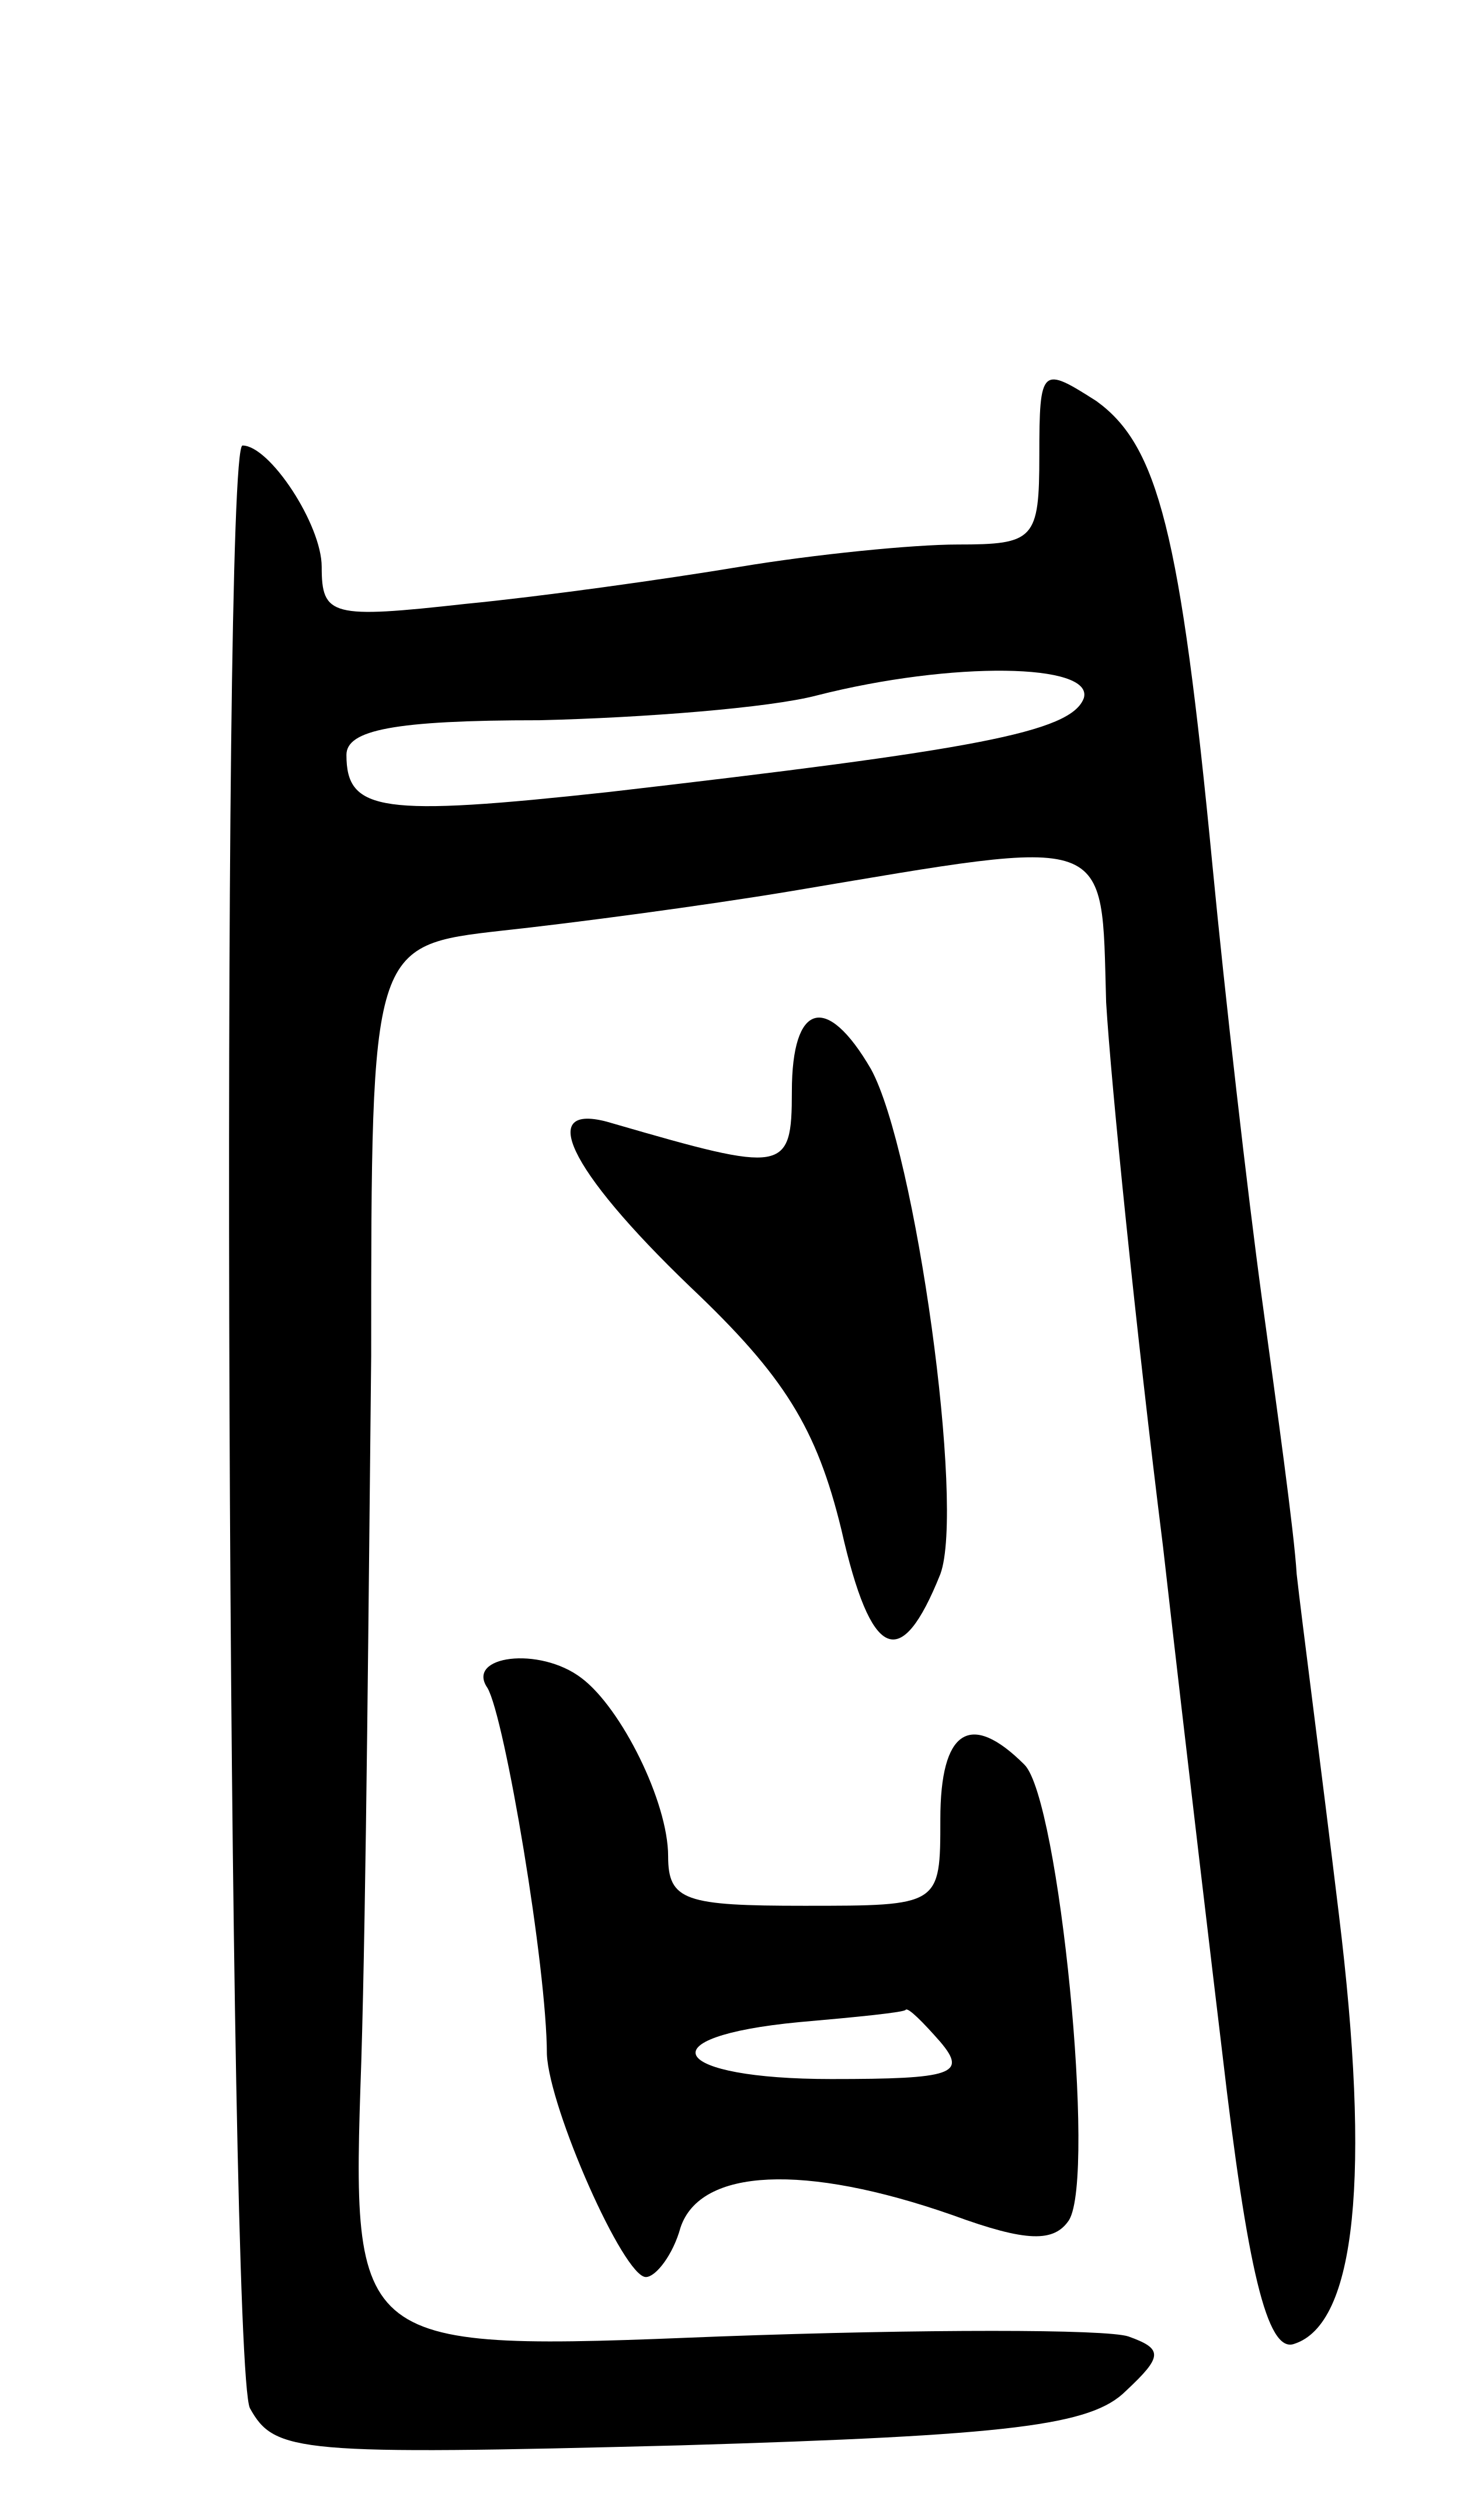 <svg version="1.0" xmlns="http://www.w3.org/2000/svg"
 width="59pt" height="101pt" viewBox="0 0 59 101"
 preserveAspectRatio="xMidYMid meet">
<g transform="translate(0,101) scale(0.1,-0.1)"
fill="#000000" stroke="none">
<path d="M420 826 c0 -34 -2 -36 -33 -36 -18 0 -58 -4 -88 -9 -30 -5 -80 -12
-111 -15 -54 -6 -58 -5 -58 15 0 17 -21 49 -32 49 -9 0 -6 -775 3 -793 10 -18
19 -19 174 -15 134 4 166 8 180 22 15 14 15 17 1 22 -9 3 -83 3 -165 0 -149
-6 -149 -6 -145 111 2 65 3 193 4 285 0 166 0 166 53 172 28 3 81 10 117 16
131 22 125 24 127 -45 2 -33 12 -132 23 -220 10 -88 21 -180 24 -205 10 -86
18 -121 29 -117 25 8 31 68 18 174 -7 58 -15 119 -17 137 -1 17 -8 67 -14 111
-6 44 -15 123 -20 175 -13 135 -22 170 -47 188 -22 14 -23 14 -23 -22z m18
-98 c-5 -14 -45 -21 -192 -38 -92 -10 -106 -8 -106 15 0 10 19 14 78 14 42 1
93 5 112 10 55 14 112 13 108 -1z"/>
<path d="M320 569 c0 -33 -3 -33 -72 -13 -32 10 -19 -18 31 -66 38 -36 51 -57
61 -98 12 -53 24 -58 40 -18 10 27 -10 171 -28 204 -18 31 -32 27 -32 -9z"/>
<path d="M197 328 c7 -12 24 -113 24 -148 1 -22 31 -90 40 -90 4 0 11 9 14 20
8 24 50 26 110 5 30 -11 41 -11 47 -2 11 18 -4 170 -18 184 -22 22 -34 14 -34
-22 0 -35 0 -35 -55 -35 -48 0 -55 2 -55 20 0 22 -19 60 -35 72 -17 13 -47 9
-38 -4z m183 -143 c11 -13 5 -15 -44 -15 -65 0 -76 17 -13 23 23 2 43 4 43 5
1 1 7 -5 14 -13z"/>
</g>
</svg>
